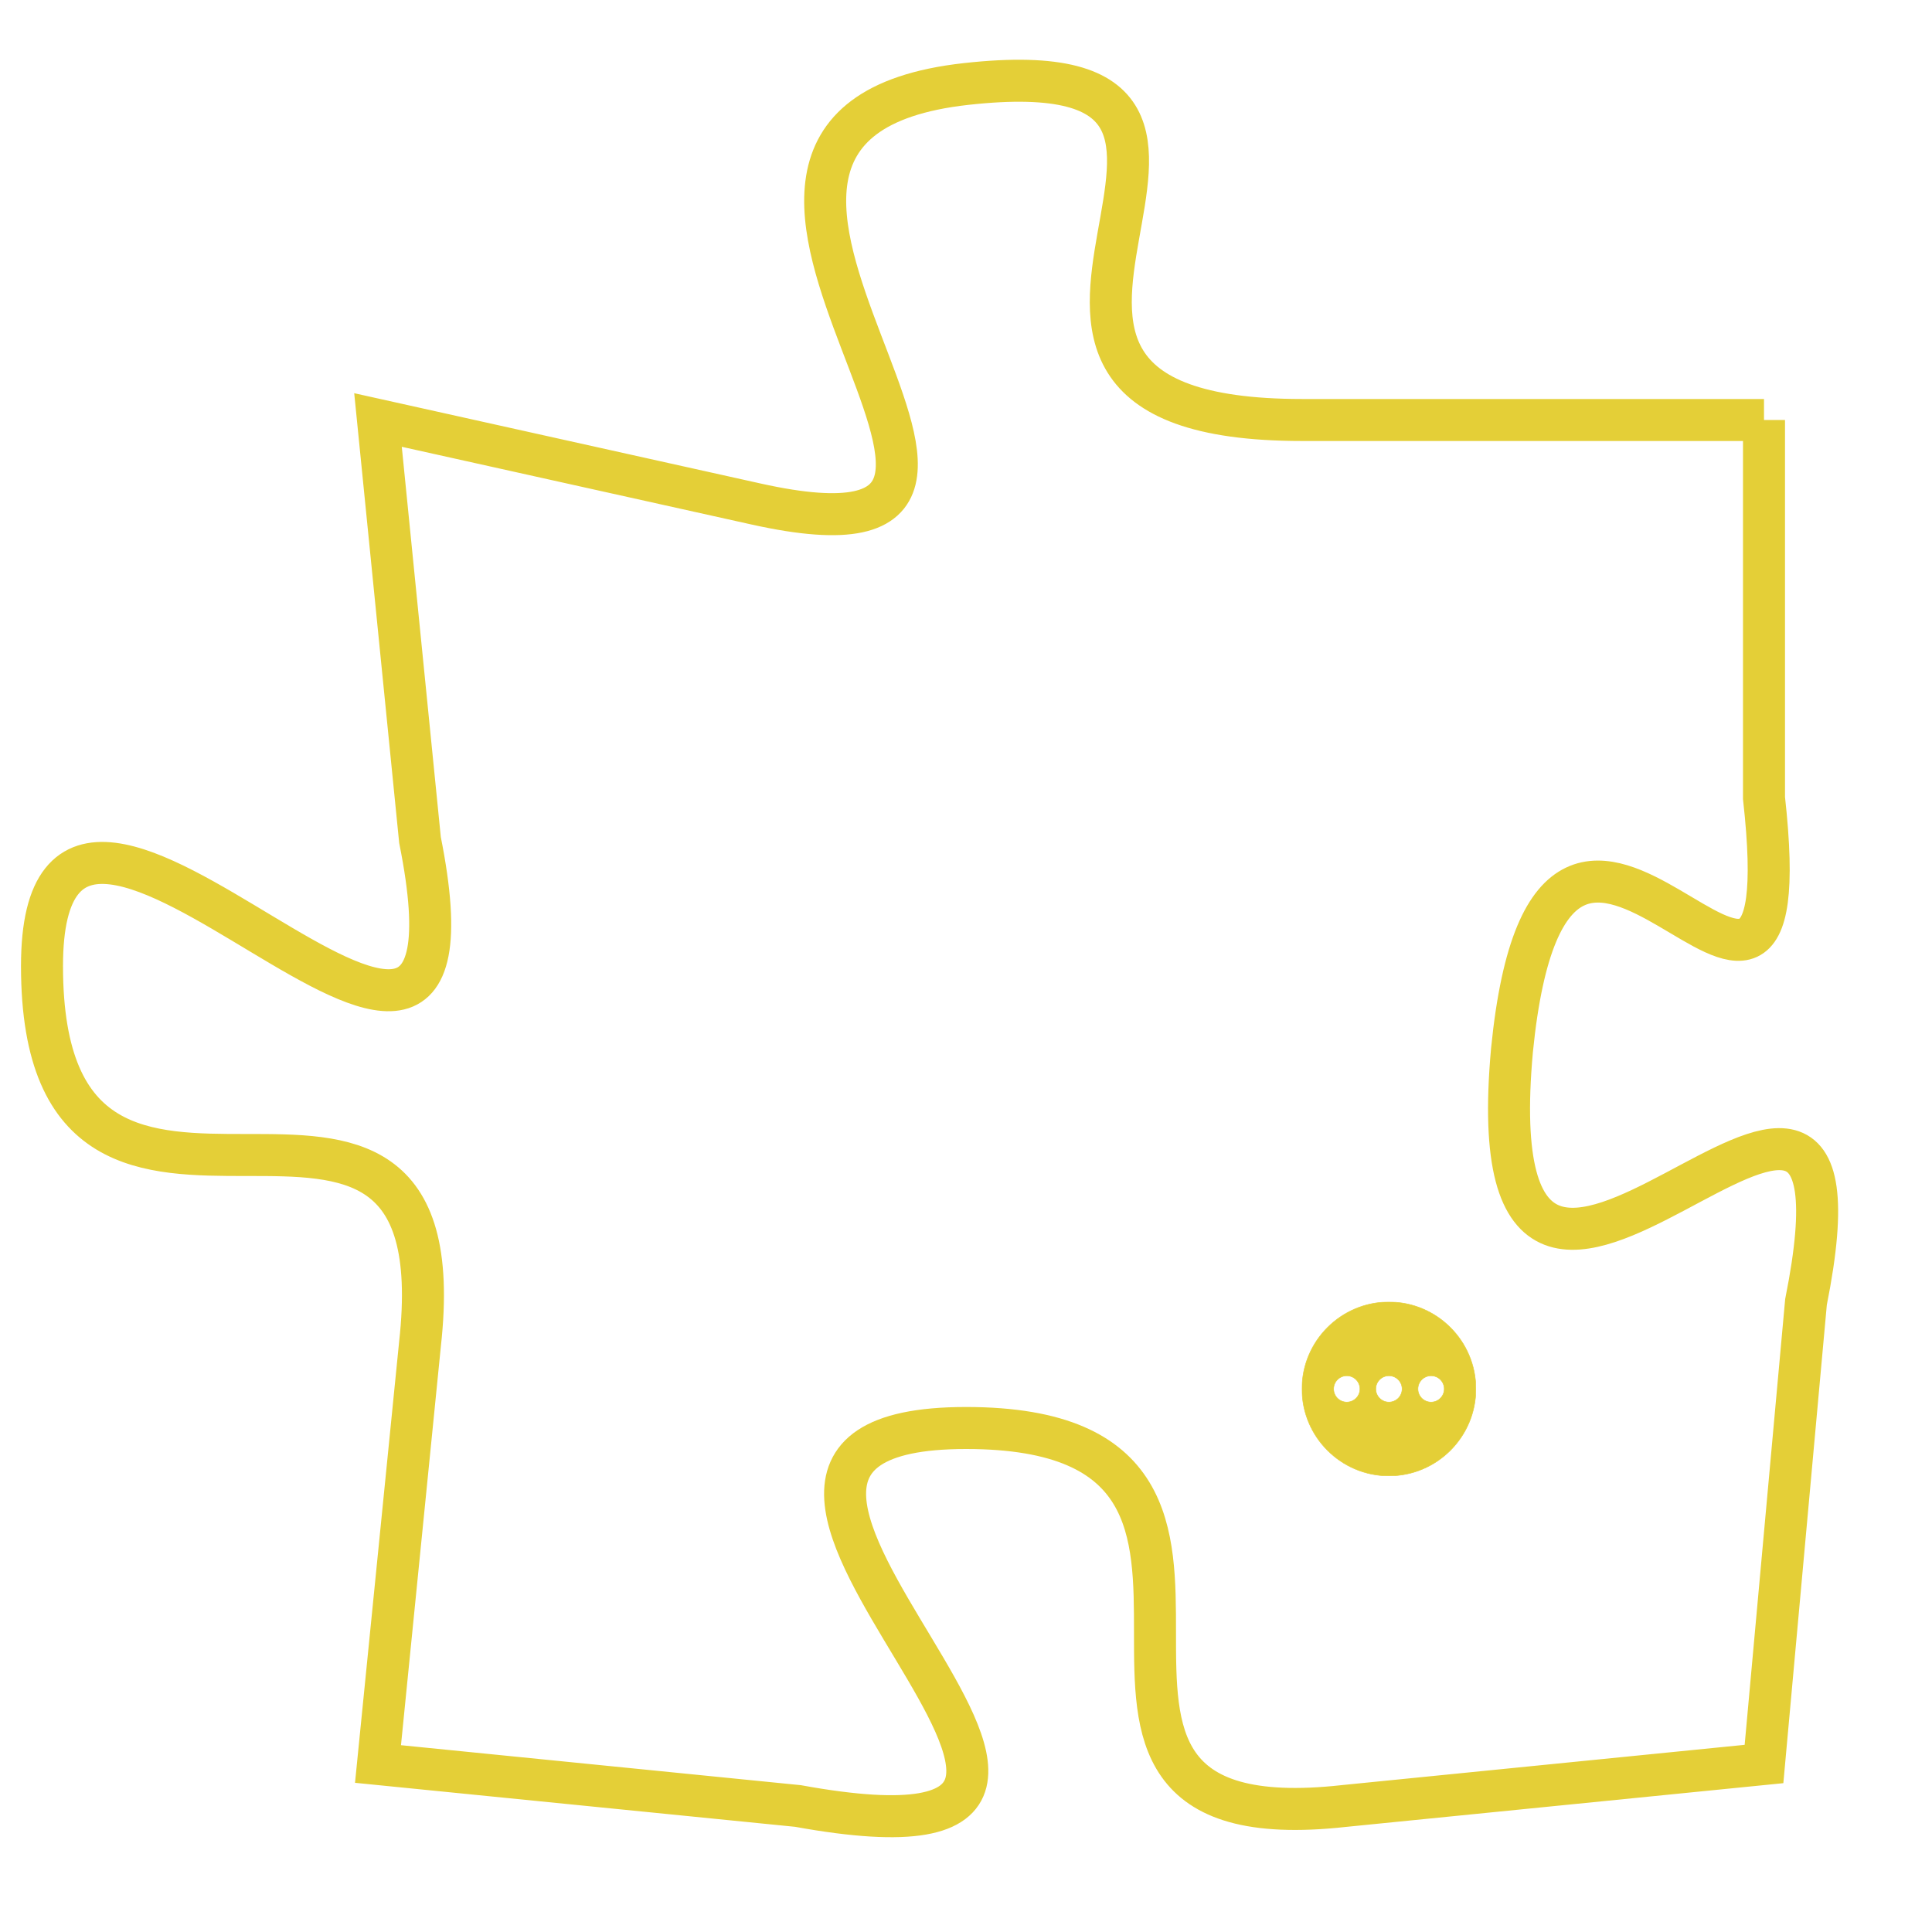 <svg version="1.1" xmlns="http://www.w3.org/2000/svg" xmlns:xlink="http://www.w3.org/1999/xlink" fill="transparent" x="0" y="0" width="350" height="350" preserveAspectRatio="xMinYMin slice"><style type="text/css">.links{fill:transparent;stroke: #E4CF37;}.links:hover{fill:#63D272; opacity:0.4;}</style><defs><g id="allt"><path id="t5078" d="M297,1248 L286,1248 C276,1248 287,1239 278,1240 C269,1241 282,1252 273,1250 L264,1248 264,1248 L265,1258 C267,1268 256,1253 256,1261 C256,1270 266,1261 265,1270 L264,1280 264,1280 L274,1281 C285,1283 269,1272 278,1272 C287,1272 278,1282 287,1281 L297,1280 297,1280 L298,1269 C300,1259 290,1274 291,1263 C292,1253 298,1266 297,1257 L297,1248"/></g><clipPath id="c" clipRule="evenodd" fill="transparent"><use href="#t5078"/></clipPath></defs><svg viewBox="255 1238 46 46" preserveAspectRatio="xMinYMin meet"><svg width="4380" height="2430"><g><image crossorigin="anonymous" x="0" y="0" href="https://nftpuzzle.license-token.com/assets/completepuzzle.svg" width="100%" height="100%" /><g class="links"><use href="#t5078"/></g></g></svg><svg x="286" y="1269" height="9%" width="9%" viewBox="0 0 330 330"><g><a xlink:href="https://nftpuzzle.license-token.com/" class="links"><title>See the most innovative NFT based token software licensing project</title><path fill="#E4CF37" id="more" d="M165,0C74.019,0,0,74.019,0,165s74.019,165,165,165s165-74.019,165-165S255.981,0,165,0z M85,190 c-13.785,0-25-11.215-25-25s11.215-25,25-25s25,11.215,25,25S98.785,190,85,190z M165,190c-13.785,0-25-11.215-25-25 s11.215-25,25-25s25,11.215,25,25S178.785,190,165,190z M245,190c-13.785,0-25-11.215-25-25s11.215-25,25-25 c13.785,0,25,11.215,25,25S258.785,190,245,190z"></path></a></g></svg></svg></svg>